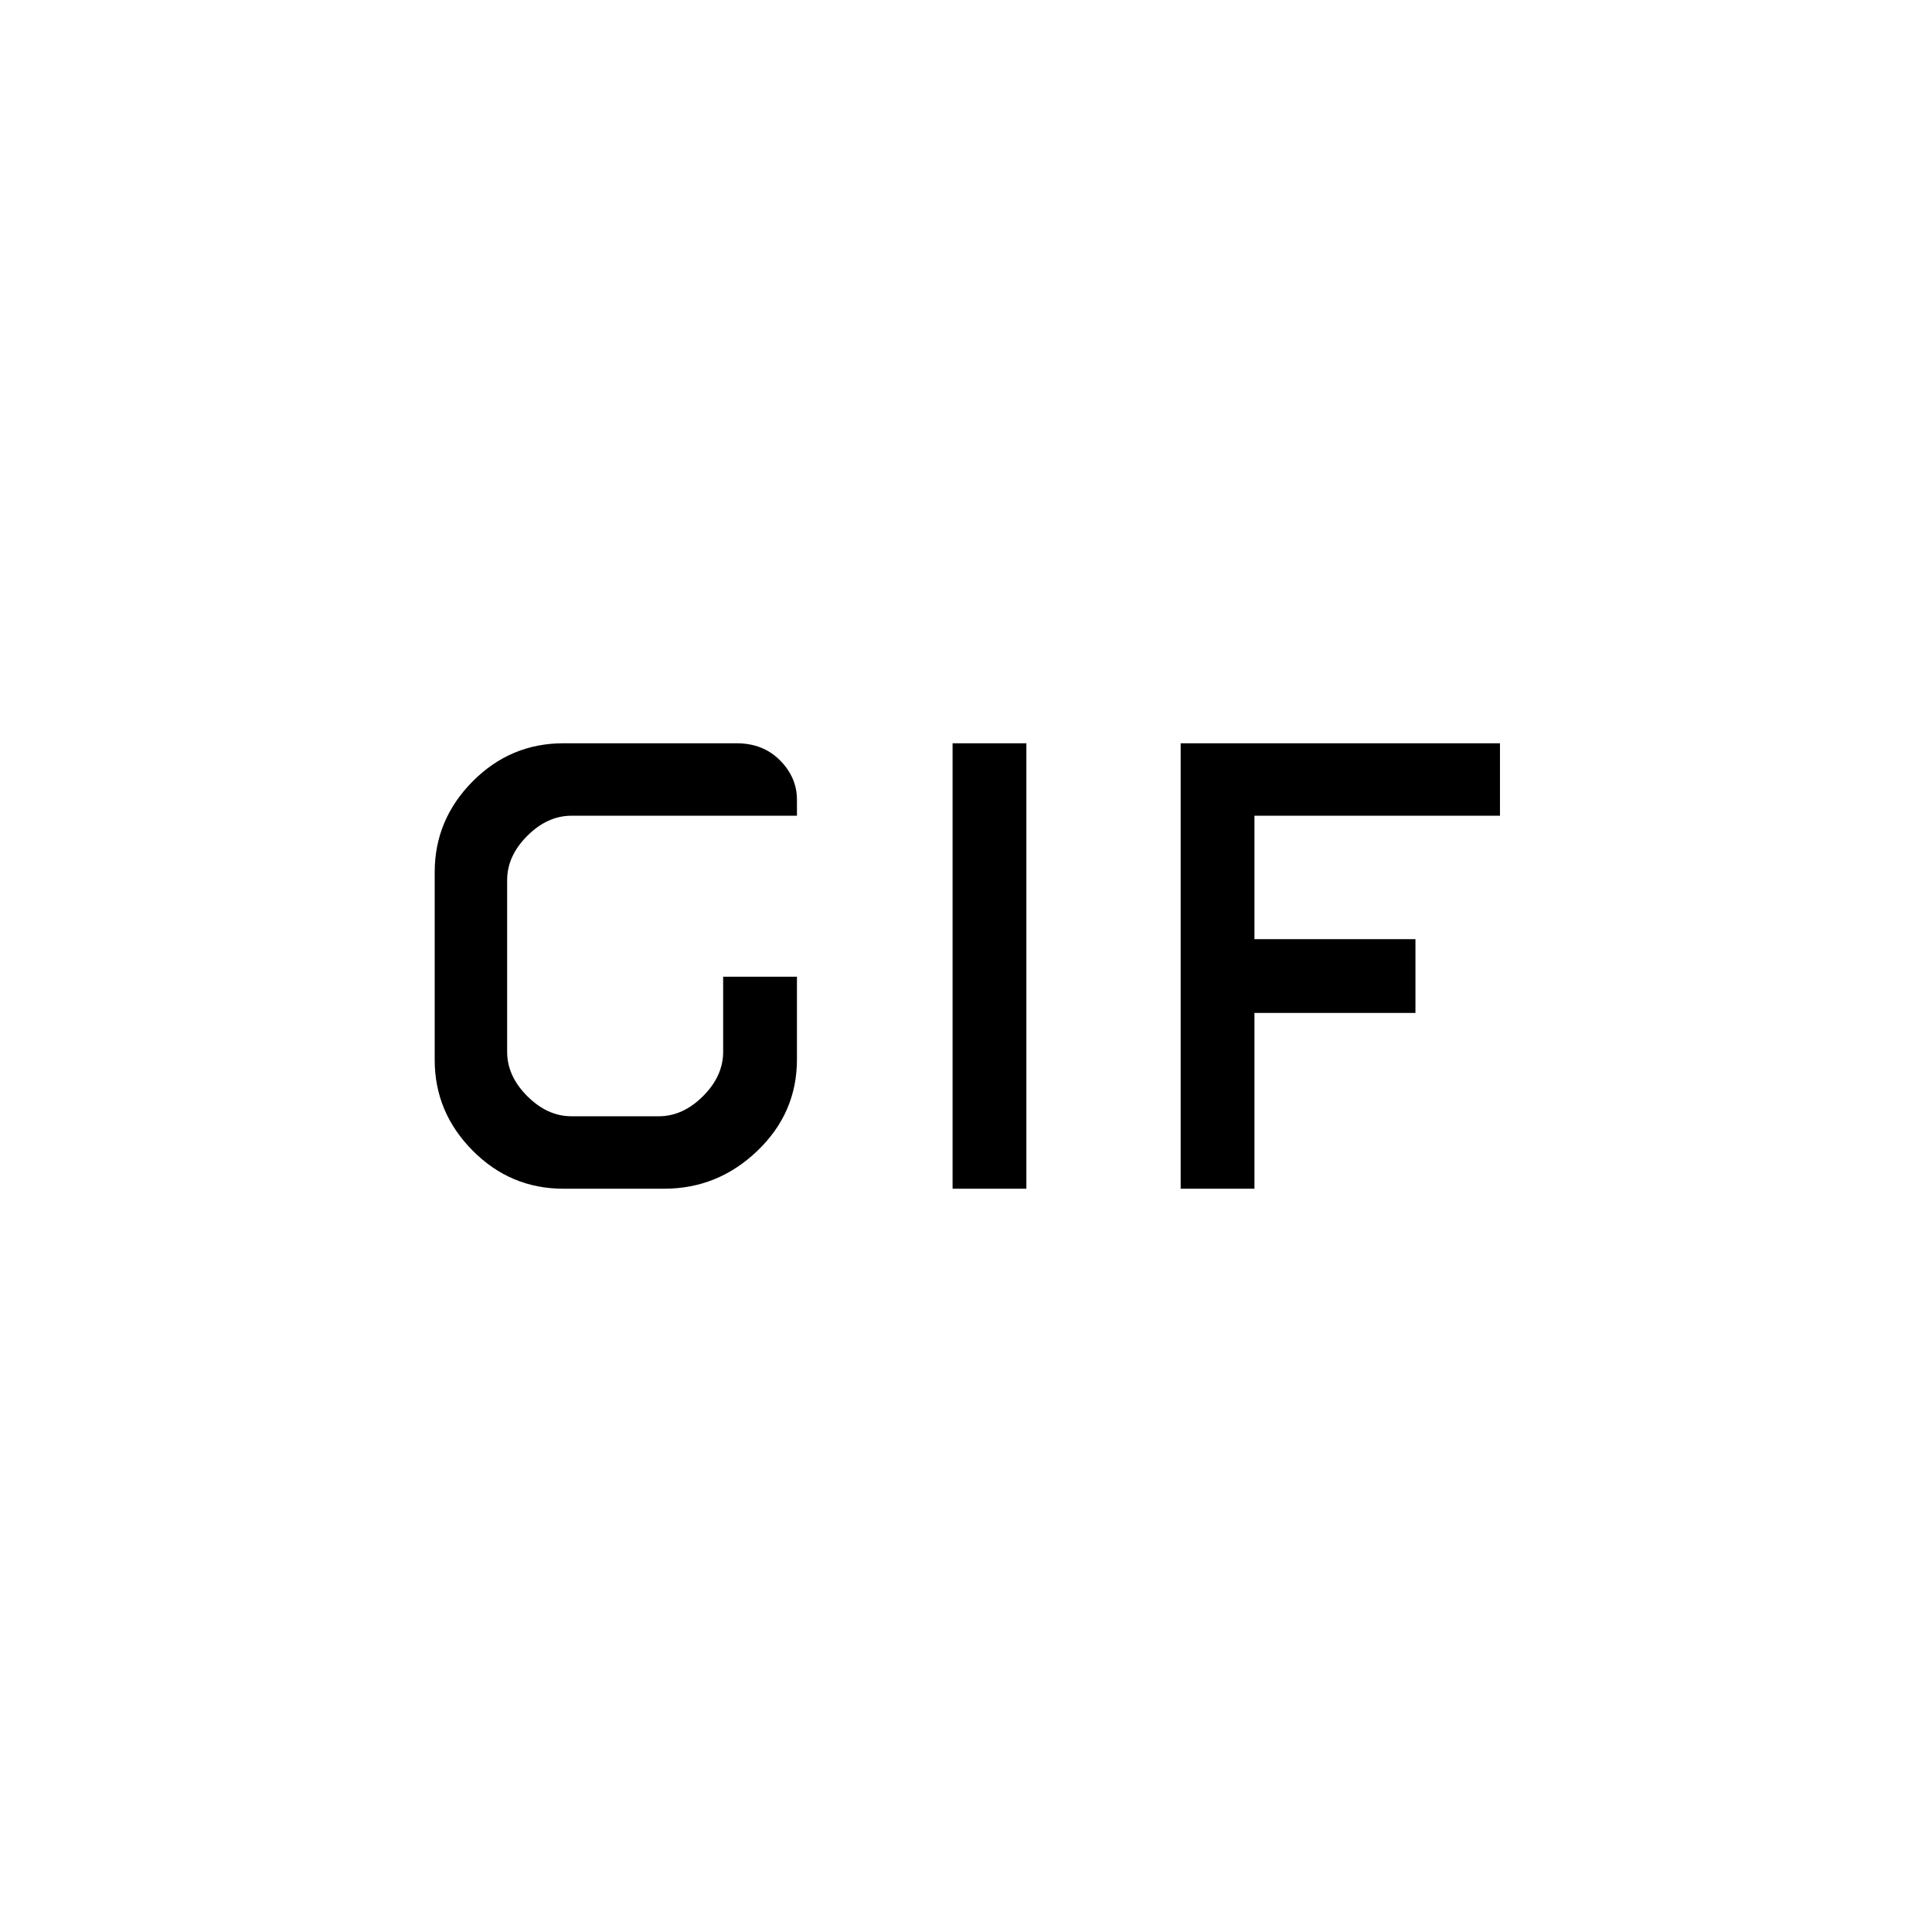 <svg xmlns="http://www.w3.org/2000/svg" height="40" viewBox="0 -960 960 960" width="40"><path d="M473.33-369.33v-221.34H510v221.34h-36.67Zm-193.33 0q-26.4 0-45.2-19-18.8-19-18.8-45v-93.34q0-26 18.8-45t45.2-19h86q13.2 0 21.6 8.5 8.4 8.5 8.4 19.5v8H284q-12 0-22 10t-10 22v85.34q0 12 10 22t22 10h43.33q12 0 22-10t10-22v-37.34H396v41.09q0 26.58-19.65 45.41-19.65 18.84-46.35 18.84h-50Zm306.67 0v-221.34h158.66v36h-122v61.34h80v36.66h-80v87.34h-36.66Z"/></svg>